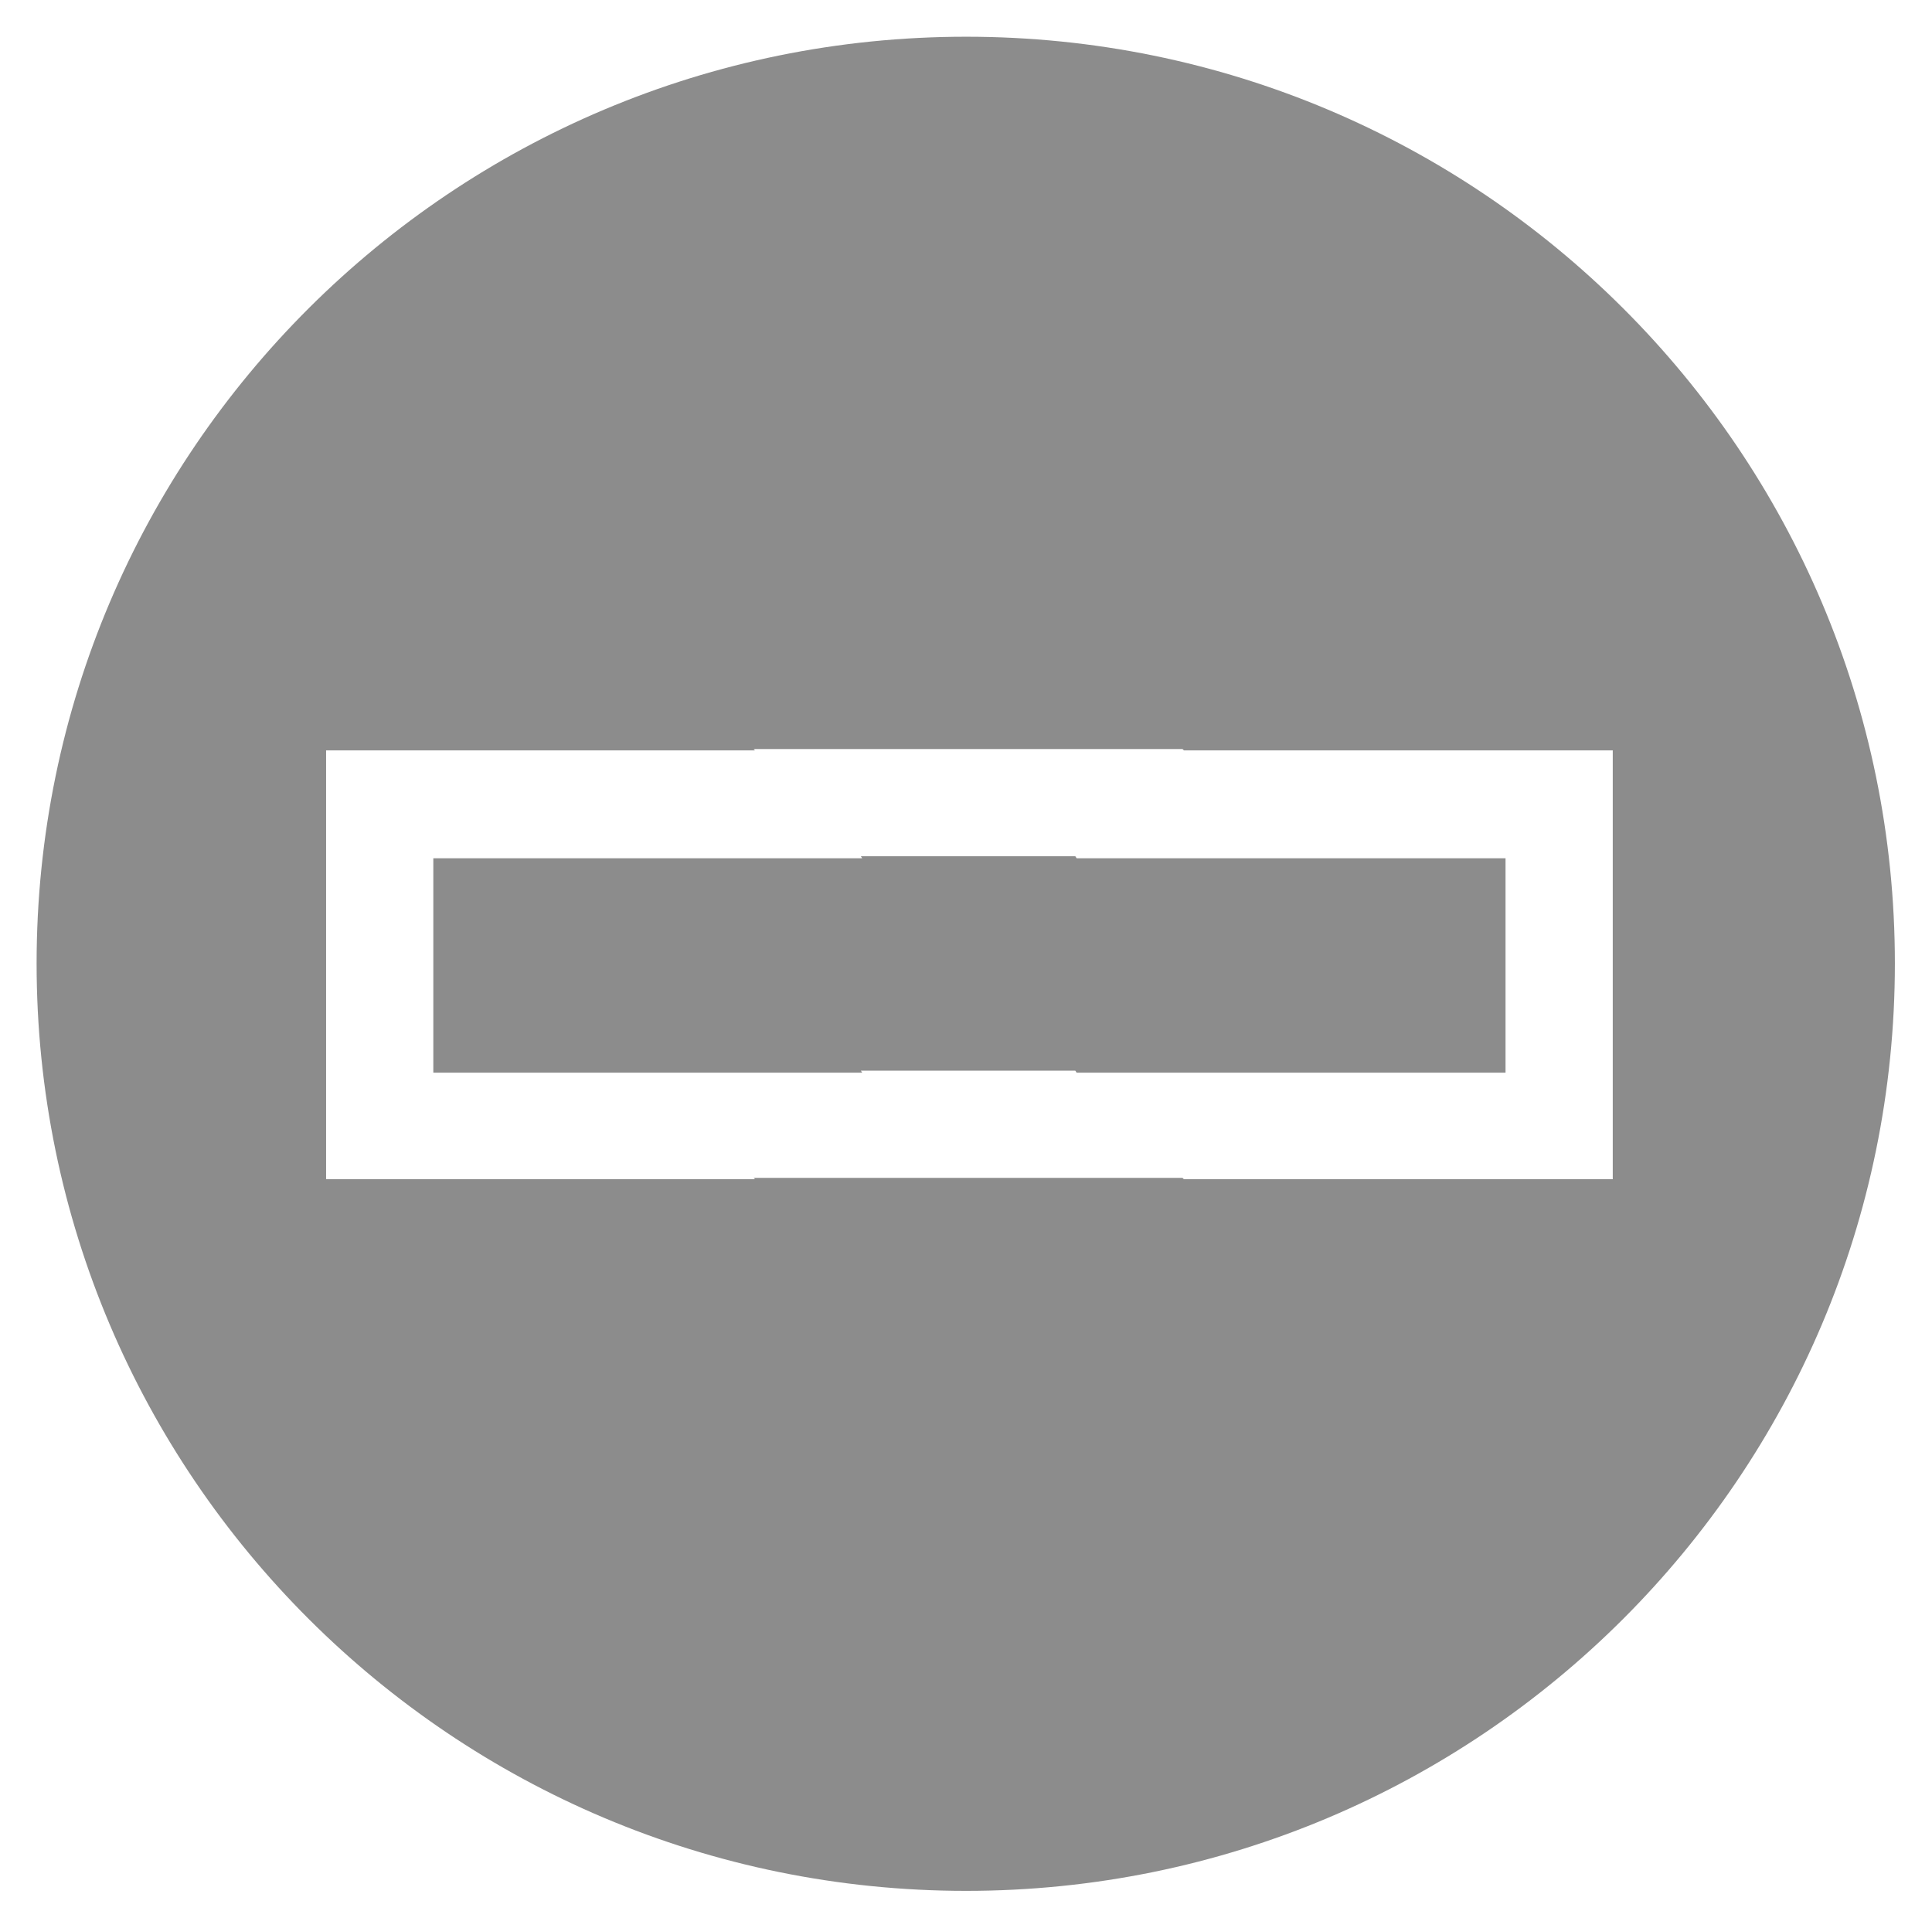 <?xml version="1.0" encoding="UTF-8" standalone="no"?>
<!-- Created with Inkscape (http://www.inkscape.org/) -->

<svg
   xmlns:dc="http://purl.org/dc/elements/1.1/"
   xmlns:cc="http://creativecommons.org/ns#"
   xmlns:rdf="http://www.w3.org/1999/02/22-rdf-syntax-ns#"
   xmlns:svg="http://www.w3.org/2000/svg"
   xmlns="http://www.w3.org/2000/svg"
   xmlns:sodipodi="http://sodipodi.sourceforge.net/DTD/sodipodi-0.dtd"
   xmlns:inkscape="http://www.inkscape.org/namespaces/inkscape"
   width="90.094"
   height="89.906"
   id="svg2"
   version="1.1"
   inkscape:version="0.48.4 r9939"
   sodipodi:docname="minus.svg">
  <defs
     id="defs4" />
  <sodipodi:namedview
     id="base"
     pagecolor="#ffffff"
     bordercolor="#666666"
     borderopacity="1.0"
     inkscape:pageopacity="0.0"
     inkscape:pageshadow="2"
     inkscape:zoom="0.98994949"
     inkscape:cx="214.1167"
     inkscape:cy="101.50619"
     inkscape:document-units="px"
     inkscape:current-layer="layer1"
     showgrid="true"
     inkscape:snap-global="true"
     inkscape:window-width="1920"
     inkscape:window-height="1017"
     inkscape:window-x="-8"
     inkscape:window-y="-8"
     inkscape:window-maximized="1"
     fit-margin-top="0"
     fit-margin-left="0"
     fit-margin-right="0"
     fit-margin-bottom="0">
    <inkscape:grid
       type="xygrid"
       id="grid3939"
       empspacing="5"
       visible="true"
       enabled="true"
       snapvisiblegridlinesonly="true"
       originx="-132.031px"
       originy="-318.831px" />
  </sodipodi:namedview>
  <g
     inkscape:label="Layer 1"
     inkscape:groupmode="layer"
     id="layer1"
     transform="translate(-132.031,-643.625)">
    <path
       sodipodi:type="arc"
       style="fill:#8c8c8c;fill-opacity:1;fill-rule:evenodd;stroke:#1d1309;stroke-width:5;stroke-linecap:round;stroke-linejoin:bevel;stroke-miterlimit:4;stroke-opacity:0;stroke-dasharray:none;stroke-dashoffset:0"
       id="path3856-5-0-1-6-0"
       sodipodi:cx="365.71429"
       sodipodi:cy="125.21932"
       sodipodi:rx="62.857143"
       sodipodi:ry="62.857143"
       d="m 428.571,125.219 c 0,34.715 -28.142,62.857 -62.857,62.857 -34.715,0 -62.857,-28.142 -62.857,-62.857 0,-34.715 28.142,-62.857 62.857,-62.857 34.715,0 62.857,28.142 62.857,62.857 z"
       transform="matrix(0.689,0,0,0.688,383.015,126.22)" />
    <path
       sodipodi:type="arc"
       style="fill:#8c8c8c;fill-opacity:1;fill-rule:evenodd;stroke:#1d1309;stroke-width:5;stroke-linecap:round;stroke-linejoin:bevel;stroke-miterlimit:4;stroke-opacity:0;stroke-dasharray:none;stroke-dashoffset:0"
       id="path3856-5-0-1-6"
       sodipodi:cx="365.71429"
       sodipodi:cy="125.21932"
       sodipodi:rx="62.857143"
       sodipodi:ry="62.857143"
       d="m 428.571,125.219 c 0,34.715 -28.142,62.857 -62.857,62.857 -34.715,0 -62.857,-28.142 -62.857,-62.857 0,-34.715 28.142,-62.857 62.857,-62.857 34.715,0 62.857,28.142 62.857,62.857 z"
       transform="matrix(0.689,0,0,0.688,302.836,126.22)" />
    <path
       sodipodi:type="arc"
       style="fill:#8c8c8c;fill-opacity:1;fill-rule:evenodd;stroke:#1d1309;stroke-width:5;stroke-linecap:round;stroke-linejoin:bevel;stroke-miterlimit:4;stroke-opacity:0;stroke-dasharray:none;stroke-dashoffset:0"
       id="path3856-5-0"
       sodipodi:cx="365.71429"
       sodipodi:cy="125.21932"
       sodipodi:rx="62.857143"
       sodipodi:ry="62.857143"
       d="m 428.571,125.219 c 0,34.715 -28.142,62.857 -62.857,62.857 -34.715,0 -62.857,-28.142 -62.857,-62.857 0,-34.715 28.142,-62.857 62.857,-62.857 34.715,0 62.857,28.142 62.857,62.857 z"
       transform="matrix(0.689,0,0,0.688,33.175,155.625)" />
    <path
       sodipodi:type="arc"
       style="fill:#8c8c8c;fill-opacity:1;fill-rule:evenodd;stroke:#1d1309;stroke-width:5;stroke-linecap:round;stroke-linejoin:bevel;stroke-miterlimit:4;stroke-opacity:0;stroke-dasharray:none;stroke-dashoffset:0"
       id="path3856-5"
       sodipodi:cx="365.71429"
       sodipodi:cy="125.21932"
       sodipodi:rx="62.857143"
       sodipodi:ry="62.857143"
       d="m 428.571,125.219 c 0,34.715 -28.142,62.857 -62.857,62.857 -34.715,0 -62.857,-28.142 -62.857,-62.857 0,-34.715 28.142,-62.857 62.857,-62.857 34.715,0 62.857,28.142 62.857,62.857 z"
       transform="matrix(0.689,0,0,0.688,-76.825,155.625)" />
    <path
       sodipodi:type="arc"
       style="fill:#8c8c8c;fill-opacity:1;fill-rule:evenodd;stroke:#1d1309;stroke-width:5;stroke-linecap:round;stroke-linejoin:bevel;stroke-miterlimit:4;stroke-opacity:0;stroke-dasharray:none;stroke-dashoffset:0"
       id="path3856"
       sodipodi:cx="365.71429"
       sodipodi:cy="125.21932"
       sodipodi:rx="62.857143"
       sodipodi:ry="62.857143"
       d="m 428.571,125.219 c 0,34.715 -28.142,62.857 -62.857,62.857 -34.715,0 -62.857,-28.142 -62.857,-62.857 0,-34.715 28.142,-62.857 62.857,-62.857 34.715,0 62.857,28.142 62.857,62.857 z"
       transform="matrix(0.689,0,0,0.688,-171.825,155.625)" />
    <path
       inkscape:connector-curvature="0"
       d="m 75.228,126.743 10,0 0.023,19.998 19.977,0.002 0,10 -19.977,-0.002 -0.023,20.002 -10,0 0.023,-20.002 -20.023,0.002 0,-10 20.023,-0.002 z"
       style="font-size:100px;font-style:normal;font-variant:normal;font-weight:normal;font-stretch:normal;text-align:start;line-height:125%;letter-spacing:0px;word-spacing:0px;writing-mode:lr-tb;text-anchor:start;fill:#e72c00;fill-opacity:0.479;stroke:none;font-family:Gill Sans Nova;-inkscape-font-specification:Gill Sans Nova"
       id="path3919-8-7"
       sodipodi:nodetypes="ccccccccccccc" />
    <path
       inkscape:connector-curvature="0"
       d="m 150.218,126.782 10,0 0.023,19.998 19.977,0.002 0,10 -19.977,-0.002 -0.023,20.002 -10,0 0.023,-20.002 -20.023,0.002 0,-10 20.023,-0.002 z"
       style="font-size:100px;font-style:normal;font-variant:normal;font-weight:normal;font-stretch:normal;text-align:start;line-height:125%;letter-spacing:0px;word-spacing:0px;writing-mode:lr-tb;text-anchor:start;fill:#e72c00;fill-opacity:0.479;stroke:none;font-family:Gill Sans Nova;-inkscape-font-specification:Gill Sans Nova"
       id="path3919-8-7-8"
       sodipodi:nodetypes="ccccccccccccc" />
    <path
       inkscape:connector-curvature="0"
       d="m 145.228,121.743 20,0 0,20 20,0 0,20 -20,0 0,20 -20,0 0,-20 -20,0 0,-20 20,0 z"
       style="font-size:100px;font-style:normal;font-variant:normal;font-weight:normal;font-stretch:normal;text-align:start;line-height:125%;letter-spacing:0px;word-spacing:0px;writing-mode:lr-tb;text-anchor:start;fill:#e72c00;fill-opacity:0.479;stroke:none;font-family:Gill Sans Nova;-inkscape-font-specification:Gill Sans Nova"
       id="path3919-8-7-7"
       sodipodi:nodetypes="ccccccccccccc" />
    <path
       inkscape:connector-curvature="0"
       d="m 230.218,126.782 10,0 0.023,19.998 19.977,0.002 0,10 -19.977,-0.002 -0.023,20.002 -10,0 0.023,-20.002 -20.023,0.002 0,-10 20.023,-0.002 z"
       style="font-size:100px;font-style:normal;font-variant:normal;font-weight:normal;font-stretch:normal;text-align:start;line-height:125%;letter-spacing:0px;word-spacing:0px;writing-mode:lr-tb;text-anchor:start;fill:#e72c00;fill-opacity:0.479;stroke:none;font-family:Gill Sans Nova;-inkscape-font-specification:Gill Sans Nova"
       id="path3919-8-7-8-4"
       sodipodi:nodetypes="ccccccccccccc" />
    <path
       inkscape:connector-curvature="0"
       d="m 225.228,121.743 20,0 0,20 20,0 0,20 -20,0 0,20 -20,0 0,-20 -20,0 0,-20 20,0 z"
       style="font-size:100px;font-style:normal;font-variant:normal;font-weight:normal;font-stretch:normal;text-align:start;line-height:125%;letter-spacing:0px;word-spacing:0px;writing-mode:lr-tb;text-anchor:start;fill:#e72c00;fill-opacity:0.479;stroke:none;font-family:Gill Sans Nova;-inkscape-font-specification:Gill Sans Nova"
       id="path3919-8-7-7-2"
       sodipodi:nodetypes="ccccccccccccc" />
    <path
       inkscape:connector-curvature="0"
       d="m 220.228,116.743 30,0 0,20 20,0 0,30 -20,0 0,20 -30,0 0,-20 -20,0 0,-30 20,0 z"
       style="font-size:100px;font-style:normal;font-variant:normal;font-weight:normal;font-stretch:normal;text-align:start;line-height:125%;letter-spacing:0px;word-spacing:0px;writing-mode:lr-tb;text-anchor:start;fill:#e72c00;fill-opacity:0.479;stroke:none;font-family:Gill Sans Nova;-inkscape-font-specification:Gill Sans Nova"
       id="path3919-8-7-7-2-7"
       sodipodi:nodetypes="ccccccccccccc" />
    <path
       inkscape:connector-curvature="0"
       d="m 75.228,216.743 10,0 0.023,19.998 19.977,0.002 0,10 -19.977,-0.002 -0.023,20.002 -10,0 0.023,-20.002 -20.023,0.002 0,-10 20.023,-0.002 z"
       style="font-size:100px;font-style:normal;font-variant:normal;font-weight:normal;font-stretch:normal;text-align:start;line-height:125%;letter-spacing:0px;word-spacing:0px;writing-mode:lr-tb;text-anchor:start;fill:#e72c00;fill-opacity:0.479;stroke:none;font-family:Gill Sans Nova;-inkscape-font-specification:Gill Sans Nova"
       id="path3919-8-7-9"
       sodipodi:nodetypes="ccccccccccccc" />
    <path
       style="font-size:100px;font-style:normal;font-variant:normal;font-weight:normal;font-stretch:normal;text-align:start;line-height:125%;letter-spacing:0px;word-spacing:0px;writing-mode:lr-tb;text-anchor:start;fill:#e72c00;fill-opacity:0.479;stroke:none;font-family:Gill Sans Nova;-inkscape-font-specification:Gill Sans Nova"
       d="m 165.179,211.872 0,20 -20,0 0,20 20,0 0,20 20,0 0,-20 20,0 0,-20 -20,0 0,-20 -20,0 z m 5,5.031 10,0 0,20 20,0 0,10 -20,0 0,20 -10,0 0,-20 -20,0 0,-10 20,0 0,-20 z"
       id="path3919-8-7-8-3"
       inkscape:connector-curvature="0" />
    <path
       style="font-size:100px;font-style:normal;font-variant:normal;font-weight:normal;font-stretch:normal;text-align:start;line-height:125%;letter-spacing:0px;word-spacing:0px;writing-mode:lr-tb;text-anchor:start;fill:#e72c00;fill-opacity:0.479;stroke:none;font-family:Gill Sans Nova;-inkscape-font-specification:Gill Sans Nova"
       d="m 270.231,206.872 0,20 -20,0 0,30 20,0 0,20 30,0 0,-20 20,0 0,-30 -20,0 0,-20 -30,0 z m 5,5 20,0 0,20 20,0 0,20 -20,0 0,20 -20,0 0,-20 -20,0 0,-20 20,0 0,-20 z m 5,5.031 0,20 -20,0 0,10 20,0 0,20 10,0 0,-20 20,0 0,-10 -20,0 0,-20 -10,0 z"
       id="path3919-8-7-8-4-9"
       inkscape:connector-curvature="0" />
    <path
       style="fill:#8c8c8c;fill-opacity:1;fill-rule:evenodd;stroke:#1d1309;stroke-width:3.443;stroke-linecap:round;stroke-linejoin:bevel;stroke-miterlimit:4;stroke-opacity:0;stroke-dasharray:none;stroke-dashoffset:0"
       d="m 277.537,307.553 c -23.929,0 -43.344,19.37 -43.344,43.25 0,23.88 19.414,43.25 43.344,43.25 23.929,0 43.312,-19.37 43.312,-43.25 0,-23.88 -19.383,-43.25 -43.312,-43.25 z m -15.031,8.375 30,0 0,20 20,0 0,30 -20,0 0,20 -30,0 0,-20 -20,0 0,-30 20,0 0,-20 z m 5,5 0,20 -20,0 0,20 20,0 0,20 20,0 0,-20 20,0 0,-20 -20,0 0,-20 -20,0 z m 5,5.031 10,0 0,20 20,0 0,10 -20,0 0,20 -10,0 0,-20 -20,0 0,-10 20,0 0,-20 z"
       id="path3856-5-0-2"
       inkscape:connector-curvature="0" />
    <path
       style="fill:#8c8c8c;fill-opacity:1;fill-rule:evenodd;stroke:#1d1309;stroke-width:3.443;stroke-linecap:round;stroke-linejoin:bevel;stroke-miterlimit:4;stroke-opacity:0;stroke-dasharray:none;stroke-dashoffset:0"
       d="m 167.537,307.553 c -23.929,0 -43.344,19.37 -43.344,43.25 0,23.88 19.414,43.25 43.344,43.25 23.929,0 43.312,-19.37 43.312,-43.25 0,-23.88 -19.383,-43.25 -43.312,-43.25 z m -10.094,13.375 20,0 0,20 20,0 0,20 -20,0 0,20 -20,0 0,-20 -20,0 0,-20 20,0 0,-20 z m 5,5.031 0,20 -20,0 0,10 20,0 0,20 10,0 0,-20 20,0 0,-10 -20,0 0,-20 -10,0 z"
       id="path3856-5-8"
       inkscape:connector-curvature="0" />
    <path
       style="fill:#8c8c8c;fill-opacity:1;fill-rule:evenodd;stroke:#1d1309;stroke-width:3.443;stroke-linecap:round;stroke-linejoin:bevel;stroke-miterlimit:4;stroke-opacity:0;stroke-dasharray:none;stroke-dashoffset:0"
       d="m 72.537,307.553 c -23.929,0 -43.344,19.37 -43.344,43.25 0,23.88 19.414,43.25 43.344,43.25 23.929,0 43.313,-19.37 43.313,-43.25 0,-23.88 -19.383,-43.25 -43.313,-43.25 z m -5.031,18.219 10,0 0.031,20 19.969,0 0,10 -19.969,0 -0.031,20 -10,0 0.031,-20 -20.031,0 0,-10 20.031,0 -0.031,-20 z"
       id="path3856-6"
       inkscape:connector-curvature="0" />
    <path
       inkscape:connector-curvature="0"
       d="m 475,137.362 10,0 0.073,0.046 19.977,0.002 0,10 -19.977,-0.002 -0.073,-0.046 -10,0 0.073,0.046 -20.023,0.002 0,-10 20.023,-0.002 z"
       style="font-size:100px;font-style:normal;font-variant:normal;font-weight:normal;font-stretch:normal;text-align:start;line-height:125%;letter-spacing:0px;word-spacing:0px;writing-mode:lr-tb;text-anchor:start;fill:#e72c00;fill-opacity:0.479;stroke:none;font-family:Gill Sans Nova;-inkscape-font-specification:Gill Sans Nova"
       id="path3919-8-7-86"
       sodipodi:nodetypes="ccccccccccccc" />
    <path
       inkscape:connector-curvature="0"
       d="m 550,137.362 10,0 0.063,0.085 19.977,0.002 0,10 -19.977,-0.002 -0.063,-0.085 -10,0 0.063,0.085 -20.023,0.002 0,-10 20.023,-0.002 z"
       style="font-size:100px;font-style:normal;font-variant:normal;font-weight:normal;font-stretch:normal;text-align:start;line-height:125%;letter-spacing:0px;word-spacing:0px;writing-mode:lr-tb;text-anchor:start;fill:#e72c00;fill-opacity:0.479;stroke:none;font-family:Gill Sans Nova;-inkscape-font-specification:Gill Sans Nova"
       id="path3919-8-7-8-5"
       sodipodi:nodetypes="ccccccccccccc" />
    <path
       inkscape:connector-curvature="0"
       d="m 545,132.362 20,0 0.05,0.048 20,0 0,20 -20,0 -0.05,-0.048 -20,0 0.05,0.048 -20,0 0,-20 20,0 z"
       style="font-size:100px;font-style:normal;font-variant:normal;font-weight:normal;font-stretch:normal;text-align:start;line-height:125%;letter-spacing:0px;word-spacing:0px;writing-mode:lr-tb;text-anchor:start;fill:#e72c00;fill-opacity:0.479;stroke:none;font-family:Gill Sans Nova;-inkscape-font-specification:Gill Sans Nova"
       id="path3919-8-7-7-0"
       sodipodi:nodetypes="ccccccccccccc" />
    <path
       inkscape:connector-curvature="0"
       d="m 630,137.362 10,0 0.063,0.085 19.977,0.002 0,10 -19.977,-0.002 -0.063,-0.085 -10,0 0.063,0.085 -20.023,0.002 0,-10 20.023,-0.002 z"
       style="font-size:100px;font-style:normal;font-variant:normal;font-weight:normal;font-stretch:normal;text-align:start;line-height:125%;letter-spacing:0px;word-spacing:0px;writing-mode:lr-tb;text-anchor:start;fill:#e72c00;fill-opacity:0.479;stroke:none;font-family:Gill Sans Nova;-inkscape-font-specification:Gill Sans Nova"
       id="path3919-8-7-8-4-90"
       sodipodi:nodetypes="ccccccccccccc" />
    <path
       inkscape:connector-curvature="0"
       d="m 625,132.362 20,0 0.05,0.048 20,0 0,20 -20,0 -0.05,-0.048 -20,0 0.05,0.048 -20,0 0,-20 20,0 z"
       style="font-size:100px;font-style:normal;font-variant:normal;font-weight:normal;font-stretch:normal;text-align:start;line-height:125%;letter-spacing:0px;word-spacing:0px;writing-mode:lr-tb;text-anchor:start;fill:#e72c00;fill-opacity:0.479;stroke:none;font-family:Gill Sans Nova;-inkscape-font-specification:Gill Sans Nova"
       id="path3919-8-7-7-2-0"
       sodipodi:nodetypes="ccccccccccccc" />
    <path
       inkscape:connector-curvature="0"
       d="m 620,127.362 30,0 0.05,0.048 20,0 0,30 -20,0 -0.05,-0.048 -30,0 0.05,0.048 -20,0 0,-30 20,0 z"
       style="font-size:100px;font-style:normal;font-variant:normal;font-weight:normal;font-stretch:normal;text-align:start;line-height:125%;letter-spacing:0px;word-spacing:0px;writing-mode:lr-tb;text-anchor:start;fill:#e72c00;fill-opacity:0.479;stroke:none;font-family:Gill Sans Nova;-inkscape-font-specification:Gill Sans Nova"
       id="path3919-8-7-7-2-7-6"
       sodipodi:nodetypes="ccccccccccccc" />
    <path
       sodipodi:type="arc"
       style="fill:#8c8c8c;fill-opacity:1;fill-rule:evenodd;stroke:#1d1309;stroke-width:5;stroke-linecap:round;stroke-linejoin:bevel;stroke-miterlimit:4;stroke-opacity:0;stroke-dasharray:none;stroke-dashoffset:0"
       id="path3856-5-0-1"
       sodipodi:cx="365.71429"
       sodipodi:cy="125.21932"
       sodipodi:rx="62.857143"
       sodipodi:ry="62.857143"
       d="m 428.571,125.219 c 0,34.715 -28.142,62.857 -62.857,62.857 -34.715,0 -62.857,-28.142 -62.857,-62.857 0,-34.715 28.142,-62.857 62.857,-62.857 34.715,0 62.857,28.142 62.857,62.857 z"
       transform="matrix(0.689,0,0,0.688,228.387,126.448)" />
    <path
       inkscape:connector-curvature="0"
       d="m 475.041,207.351 10,0 0.073,0.046 19.977,0.002 0,10 -19.977,-0.002 -0.073,-0.046 -10,0 0.073,0.046 -20.023,0.002 0,-10 20.023,-0.002 z"
       style="font-size:100px;font-style:normal;font-variant:normal;font-weight:normal;font-stretch:normal;text-align:start;line-height:125%;letter-spacing:0px;word-spacing:0px;writing-mode:lr-tb;text-anchor:start;fill:#e72c00;fill-opacity:0.479;stroke:none;font-family:Gill Sans Nova;-inkscape-font-specification:Gill Sans Nova"
       id="path3919-8-7-86-3"
       sodipodi:nodetypes="ccccccccccccc" />
    <path
       inkscape:connector-curvature="0"
       d="m 550.041,207.351 10,0 0.063,0.085 19.977,0.002 0,10 -19.977,-0.002 -0.063,-0.085 -10,0 0.063,0.085 -20.023,0.002 0,-10 20.023,-0.002 z"
       style="font-size:100px;font-style:normal;font-variant:normal;font-weight:normal;font-stretch:normal;text-align:start;line-height:125%;letter-spacing:0px;word-spacing:0px;writing-mode:lr-tb;text-anchor:start;fill:#e72c00;fill-opacity:0.479;stroke:none;font-family:Gill Sans Nova;-inkscape-font-specification:Gill Sans Nova"
       id="path3919-8-7-8-5-8"
       sodipodi:nodetypes="ccccccccccccc" />
    <path
       inkscape:connector-curvature="0"
       d="m 545.041,202.351 20,0 0.05,0.048 20,0 0,20 -20,0 -0.05,-0.048 -20,0 0.05,0.048 -20,0 0,-20 20,0 z"
       style="font-size:100px;font-style:normal;font-variant:normal;font-weight:normal;font-stretch:normal;text-align:start;line-height:125%;letter-spacing:0px;word-spacing:0px;writing-mode:lr-tb;text-anchor:start;fill:#e72c00;fill-opacity:0.479;stroke:none;font-family:Gill Sans Nova;-inkscape-font-specification:Gill Sans Nova"
       id="path3919-8-7-7-0-9"
       sodipodi:nodetypes="ccccccccccccc" />
    <path
       inkscape:connector-curvature="0"
       d="m 630.041,207.351 10,0 0.063,0.085 19.977,0.002 0,10 -19.977,-0.002 -0.063,-0.085 -10,0 0.063,0.085 -20.023,0.002 0,-10 20.023,-0.002 z"
       style="font-size:100px;font-style:normal;font-variant:normal;font-weight:normal;font-stretch:normal;text-align:start;line-height:125%;letter-spacing:0px;word-spacing:0px;writing-mode:lr-tb;text-anchor:start;fill:#e72c00;fill-opacity:0.479;stroke:none;font-family:Gill Sans Nova;-inkscape-font-specification:Gill Sans Nova"
       id="path3919-8-7-8-4-90-3"
       sodipodi:nodetypes="ccccccccccccc" />
    <path
       inkscape:connector-curvature="0"
       d="m 625.041,202.351 20,0 0.05,0.048 20,0 0,20 -20,0 -0.05,-0.048 -20,0 0.05,0.048 -20,0 0,-20 20,0 z"
       style="font-size:100px;font-style:normal;font-variant:normal;font-weight:normal;font-stretch:normal;text-align:start;line-height:125%;letter-spacing:0px;word-spacing:0px;writing-mode:lr-tb;text-anchor:start;fill:#e72c00;fill-opacity:0.479;stroke:none;font-family:Gill Sans Nova;-inkscape-font-specification:Gill Sans Nova"
       id="path3919-8-7-7-2-0-4"
       sodipodi:nodetypes="ccccccccccccc" />
    <path
       inkscape:connector-curvature="0"
       d="m 620.041,197.351 30,0 0.05,0.048 20,0 0,30 -20,0 -0.05,-0.048 -30,0 0.05,0.048 -20,0 0,-30 20,0 z"
       style="font-size:100px;font-style:normal;font-variant:normal;font-weight:normal;font-stretch:normal;text-align:start;line-height:125%;letter-spacing:0px;word-spacing:0px;writing-mode:lr-tb;text-anchor:start;fill:#e72c00;fill-opacity:0.479;stroke:none;font-family:Gill Sans Nova;-inkscape-font-specification:Gill Sans Nova"
       id="path3919-8-7-7-2-7-6-4"
       sodipodi:nodetypes="ccccccccccccc" />
    <path
       style="fill:#8c8c8c;fill-opacity:1;fill-rule:evenodd;stroke:#1d1309;stroke-width:3.443;stroke-linecap:round;stroke-linejoin:bevel;stroke-miterlimit:4;stroke-opacity:0;stroke-dasharray:none;stroke-dashoffset:0"
       d="m 275.934,405.848 c -23.929,0 -43.312,19.339 -43.312,43.219 0,23.88 19.383,43.25 43.312,43.25 23.929,0 43.344,-19.37 43.344,-43.25 0,-23.88 -19.414,-43.219 -43.344,-43.219 z m -15.062,28.219 30,0 0.062,0.062 20,0 0,30 -20,0 -0.062,-0.062 -30,0 0.062,0.062 -20,0 0,-30 20,0 -0.062,-0.062 z m 5,5 0.062,0.062 -20,0 0,20 20,0 -0.062,-0.062 20,0 0.062,0.062 20,0 0,-20 -20,0 -0.062,-0.062 -20,0 z m 5,5 10,0 0.062,0.094 20,0 0,10 -20,0 -0.062,-0.094 -10,0 0.062,0.094 -20,0 0,-10 20,0 -0.062,-0.094 z"
       id="path3856-5-0-1-6-0-6"
       inkscape:connector-curvature="0" />
    <path
       style="fill:#8c8c8c;fill-opacity:1;fill-rule:evenodd;stroke:#1d1309;stroke-width:3.443;stroke-linecap:round;stroke-linejoin:bevel;stroke-miterlimit:4;stroke-opacity:0;stroke-dasharray:none;stroke-dashoffset:0"
       d="m 161.432,406.353 c -23.929,0 -43.344,19.339 -43.344,43.219 0,23.88 19.414,43.25 43.344,43.25 23.929,0 43.312,-19.37 43.312,-43.25 0,-23.88 -19.383,-43.219 -43.312,-43.219 z m -9.906,33.219 20,0 0.062,0.062 20,0 0,20 -20,0 -0.062,-0.062 -20,0 0.062,0.062 -20,0 0,-20 20,0 -0.062,-0.062 z m 5,5 0.062,0.094 -20,0 0,10 20,0 -0.062,-0.094 10,0 0.062,0.094 20,0 0,-10 -20,0 -0.062,-0.094 -10,0 z"
       id="path3856-5-0-1-6-6"
       inkscape:connector-curvature="0" />
    <path
       style="fill:#8c8c8c;fill-opacity:1;fill-rule:evenodd;stroke:#1d1309;stroke-width:3.443;stroke-linecap:round;stroke-linejoin:bevel;stroke-miterlimit:4;stroke-opacity:0;stroke-dasharray:none;stroke-dashoffset:0"
       d="m 66.761,409.603 c -23.929,0 -43.312,19.37 -43.312,43.25 0,23.88 19.383,43.219 43.312,43.219 23.929,0 43.344,-19.339 43.344,-43.219 0,-23.88 -19.414,-43.25 -43.344,-43.25 z m -5.438,38 10,0 0.094,0.062 19.969,0 0,10 -19.969,0 -0.094,-0.062 -10,0 0.094,0.062 -20.031,0 0,-10 20.031,0 -0.094,-0.062 z"
       id="path3856-5-0-1-1"
       inkscape:connector-curvature="0" />
    <path
       style="fill:#8c8c8c;fill-opacity:1;fill-rule:evenodd;stroke:#1d1309;stroke-width:3.443;stroke-linecap:round;stroke-linejoin:bevel;stroke-miterlimit:4;stroke-opacity:0;stroke-dasharray:none;stroke-dashoffset:0"
       d="m 676.035,647.553 c -23.929,0 -43.344,19.37 -43.344,43.25 0,23.88 19.414,43.25 43.344,43.25 23.929,0 43.312,-19.37 43.312,-43.25 0,-23.88 -19.383,-43.25 -43.312,-43.25 z m -15.031,8.375 30,0 0,20 20,0 0,30 -20,0 0,20 -30,0 0,-20 -20,0 0,-30 20,0 0,-20 z m 5,5 0,20 -20,0 0,20 20,0 0,20 20,0 0,-20 20,0 0,-20 -20,0 0,-20 -20,0 z m 5,5.031 10,0 0,20 20,0 0,10 -20,0 0,20 -10,0 0,-20 -20,0 0,-10 20,0 0,-20 z"
       id="path3856-5-0-2-8"
       inkscape:connector-curvature="0" />
    <path
       style="fill:#8c8c8c;fill-opacity:1;fill-rule:evenodd;stroke:#1d1309;stroke-width:3.443;stroke-linecap:round;stroke-linejoin:bevel;stroke-miterlimit:4;stroke-opacity:0;stroke-dasharray:none;stroke-dashoffset:0"
       d="m 566.035,647.553 c -23.929,0 -43.344,19.37 -43.344,43.25 0,23.88 19.414,43.25 43.344,43.25 23.929,0 43.312,-19.37 43.312,-43.25 0,-23.88 -19.383,-43.25 -43.312,-43.25 z m -10.094,13.375 20,0 0,20 20,0 0,20 -20,0 0,20 -20,0 0,-20 -20,0 0,-20 20,0 0,-20 z m 5,5.031 0,20 -20,0 0,10 20,0 0,20 10,0 0,-20 20,0 0,-10 -20,0 0,-20 -10,0 z"
       id="path3856-5-8-8"
       inkscape:connector-curvature="0" />
    <path
       style="fill:#8c8c8c;fill-opacity:1;fill-rule:evenodd;stroke:#1d1309;stroke-width:3.443;stroke-linecap:round;stroke-linejoin:bevel;stroke-miterlimit:4;stroke-opacity:0;stroke-dasharray:none;stroke-dashoffset:0"
       d="m 471.035,647.553 c -23.929,0 -43.344,19.37 -43.344,43.25 0,23.88 19.414,43.25 43.344,43.25 23.929,0 43.312,-19.37 43.312,-43.25 0,-23.88 -19.383,-43.25 -43.312,-43.25 z m -5.031,18.219 10,0 0.031,20 19.969,0 0,10 -19.969,0 -0.031,20 -10,0 0.031,-20 -20.031,0 0,-10 20.031,0 -0.031,-20 z"
       id="path3856-6-2"
       inkscape:connector-curvature="0" />
    <path
       style="fill:#8c8c8c;fill-opacity:1;fill-rule:evenodd;stroke:#1d1309;stroke-width:3.443;stroke-linecap:round;stroke-linejoin:bevel;stroke-miterlimit:4;stroke-opacity:0;stroke-dasharray:none;stroke-dashoffset:0"
       d="m 72.38,648.874 c -23.929,0 -43.312,19.339 -43.312,43.219 0,23.88 19.383,43.25 43.312,43.25 23.929,0 43.344,-19.37 43.344,-43.25 0,-23.88 -19.414,-43.219 -43.344,-43.219 z m -15.062,28.219 30,0 0.062,0.062 20,0 0,30 -20,0 -0.062,-0.062 -30,0 0.062,0.062 -20,0 0,-30 20,0 -0.062,-0.062 z m 5,5 0.062,0.062 -20,0 0,20 20,0 -0.062,-0.062 20,0 0.062,0.062 20,0 0,-20 -20,0 -0.062,-0.062 -20,0 z m 5,5 10,0 0.062,0.094 20,0 0,10 -20,0 -0.062,-0.094 -10,0 0.062,0.094 -20,0 0,-10 20,0 -0.062,-0.094 z"
       id="path3856-5-0-1-6-0-6-9"
       inkscape:connector-curvature="0" />
    <path
       style="fill:#8c8c8c;fill-opacity:1;fill-rule:evenodd;stroke:#1d1309;stroke-width:3.443;stroke-linecap:round;stroke-linejoin:bevel;stroke-miterlimit:4;stroke-opacity:0;stroke-dasharray:none;stroke-dashoffset:0"
       d="m 177.082,645.338 c -23.929,0 -43.344,19.339 -43.344,43.219 0,23.88 19.414,43.25 43.344,43.25 23.929,0 43.312,-19.37 43.312,-43.25 0,-23.88 -19.383,-43.219 -43.312,-43.219 z m -9.906,33.219 20,0 0.062,0.062 20,0 0,20 -20,0 -0.062,-0.062 -20,0 0.062,0.062 -20,0 0,-20 20,0 -0.062,-0.062 z m 5,5 0.062,0.094 -20,0 0,10 20,0 -0.062,-0.094 10,0 0.062,0.094 20,0 0,-10 -20,0 -0.062,-0.094 -10,0 z"
       id="path3856-5-0-1-6-6-1"
       inkscape:connector-curvature="0" />
    <path
       style="fill:#8c8c8c;fill-opacity:1;fill-rule:evenodd;stroke:#1d1309;stroke-width:3.443;stroke-linecap:round;stroke-linejoin:bevel;stroke-miterlimit:4;stroke-opacity:0;stroke-dasharray:none;stroke-dashoffset:0"
       d="m 287.471,648.587 c -23.929,0 -43.312,19.37 -43.312,43.25 0,23.88 19.383,43.219 43.312,43.219 23.929,0 43.344,-19.339 43.344,-43.219 0,-23.88 -19.414,-43.25 -43.344,-43.25 z m -5.438,38 10,0 0.094,0.062 19.969,0 0,10 -19.969,0 -0.094,-0.062 -10,0 0.094,0.062 -20.031,0 0,-10 20.031,0 -0.094,-0.062 z"
       id="path3856-5-0-1-1-3"
       inkscape:connector-curvature="0" />
  </g>
</svg>
